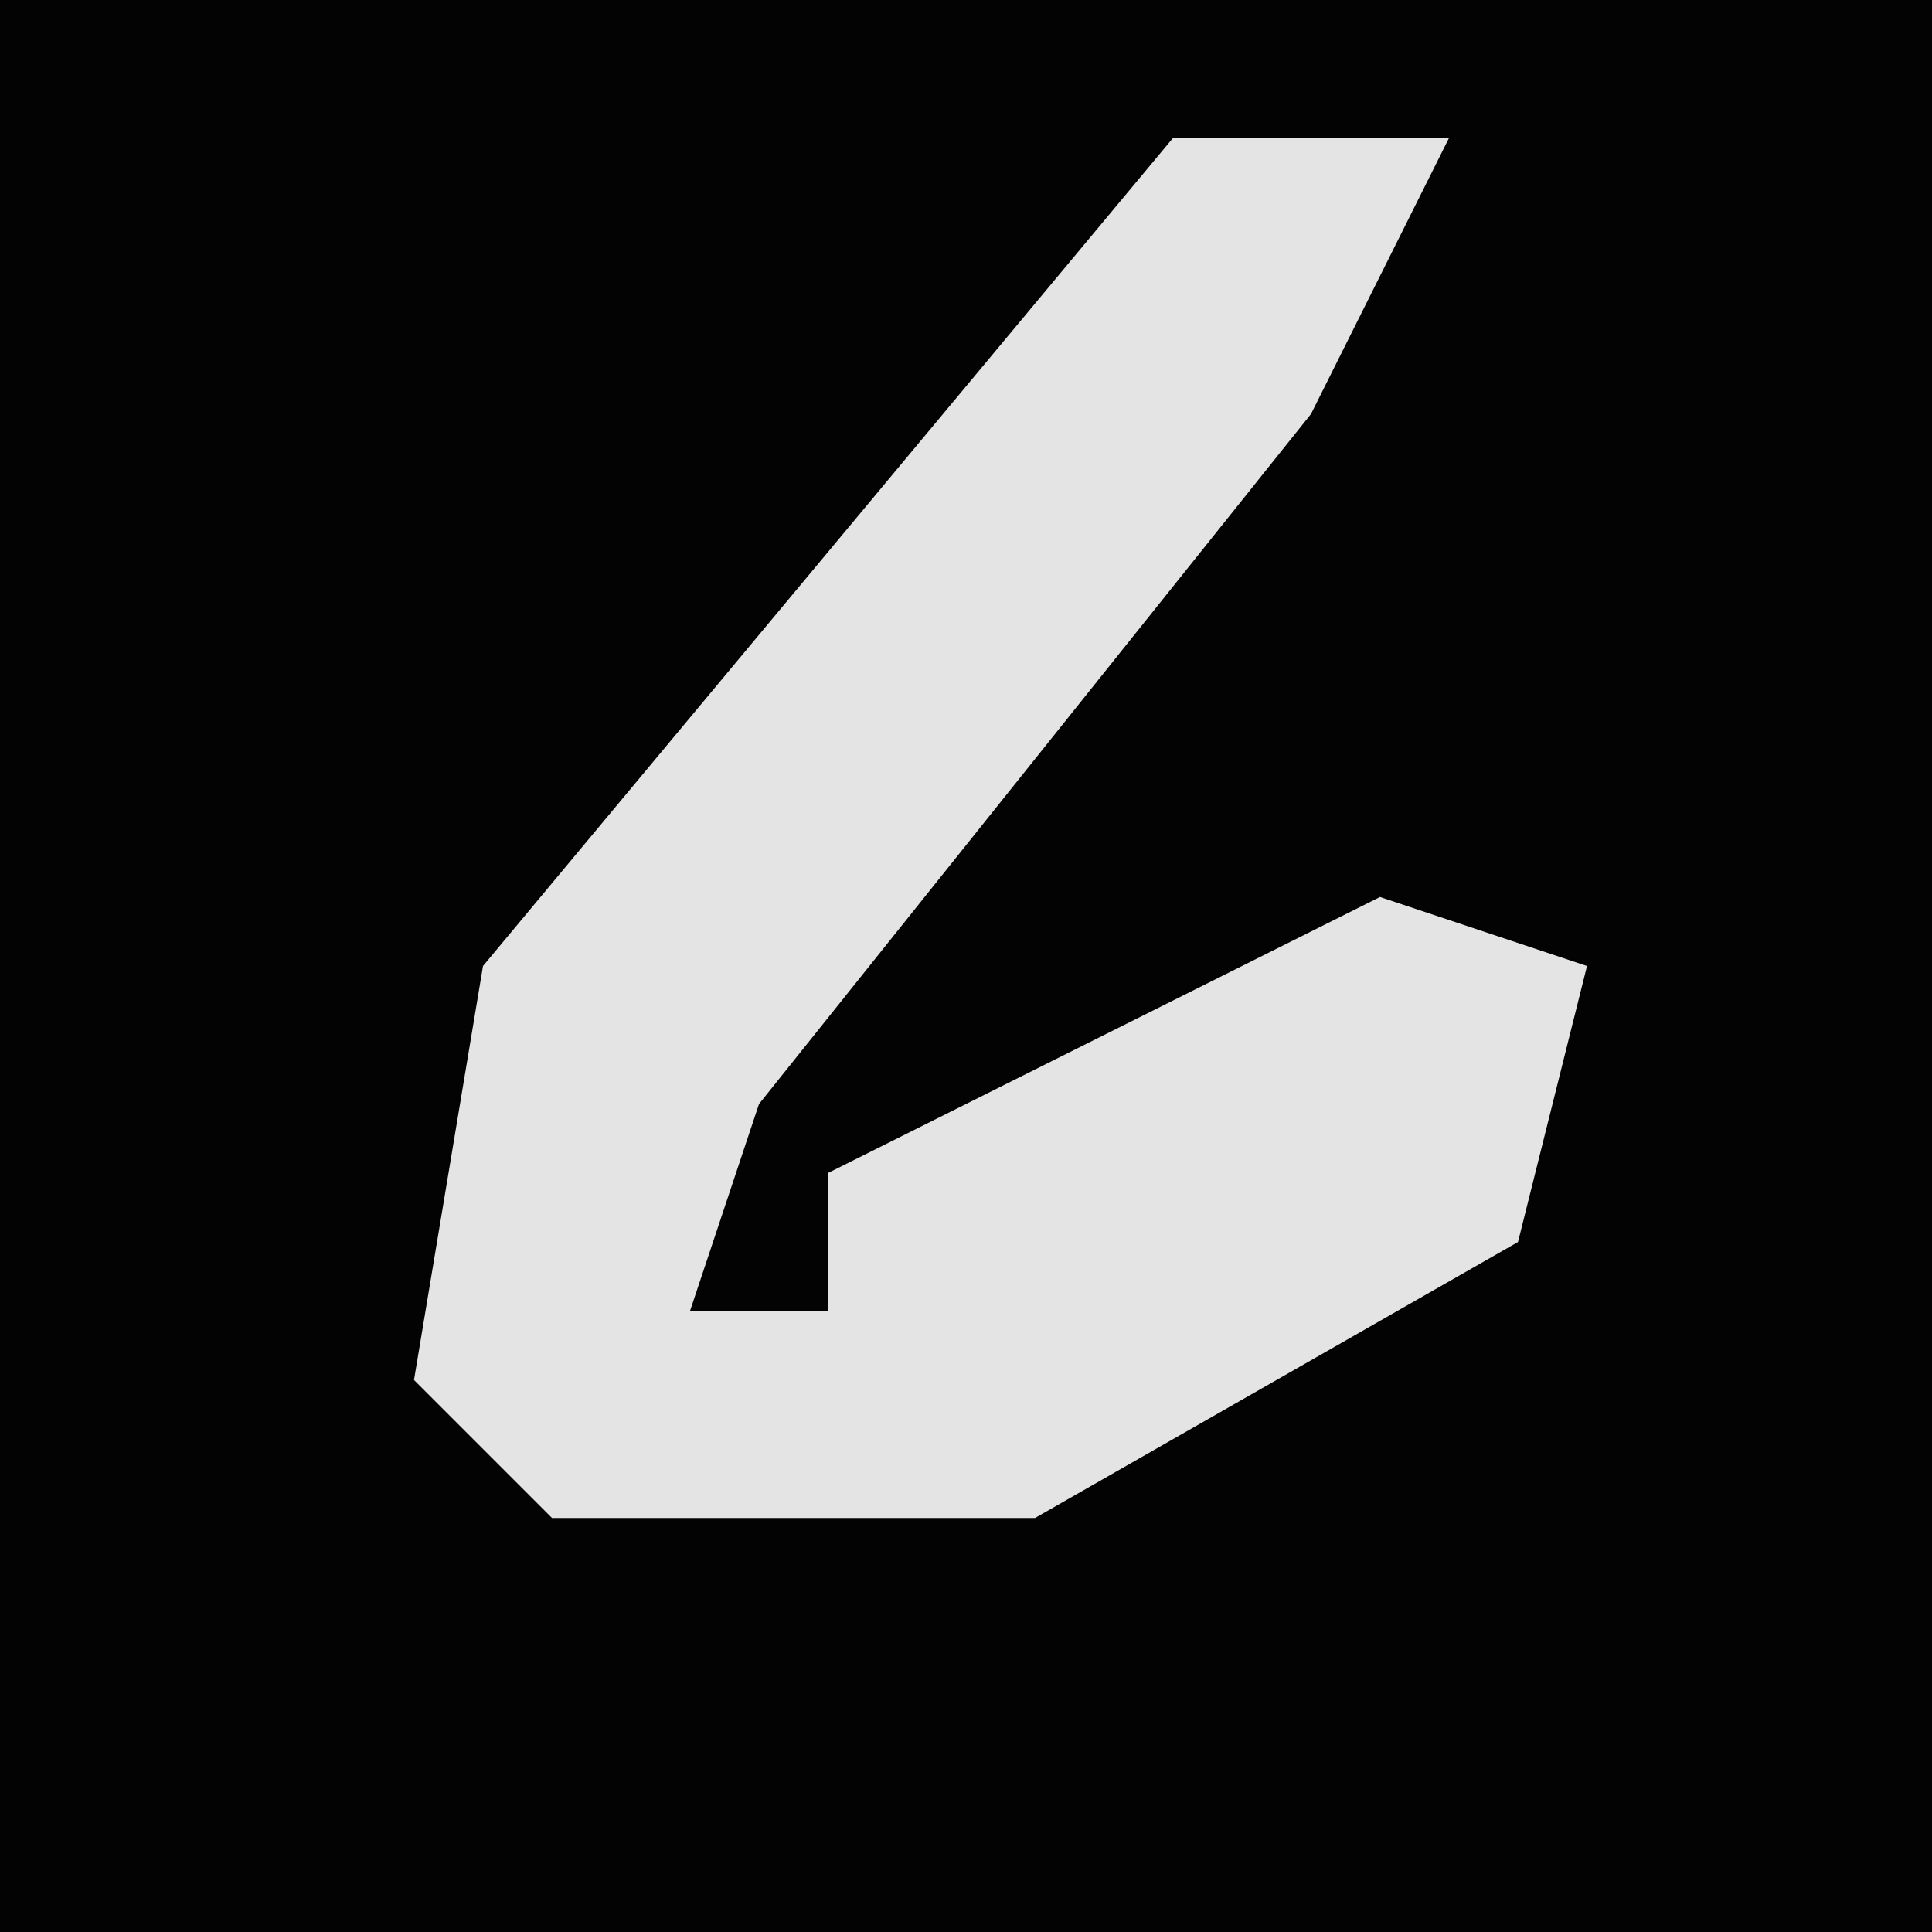 <?xml version="1.0" encoding="UTF-8"?>
<svg version="1.1" xmlns="http://www.w3.org/2000/svg" width="28" height="28">
<path d="M0,0 L28,0 L28,28 L0,28 Z " fill="#030303" transform="translate(0,0)"/>
<path d="M0,0 L4,0 L2,4 L-6,14 L-7,17 L-5,17 L-5,15 L3,11 L6,12 L5,16 L-2,20 L-9,20 L-11,18 L-10,12 Z " fill="#E4E4E4" transform="translate(17,2)"/>
</svg>

